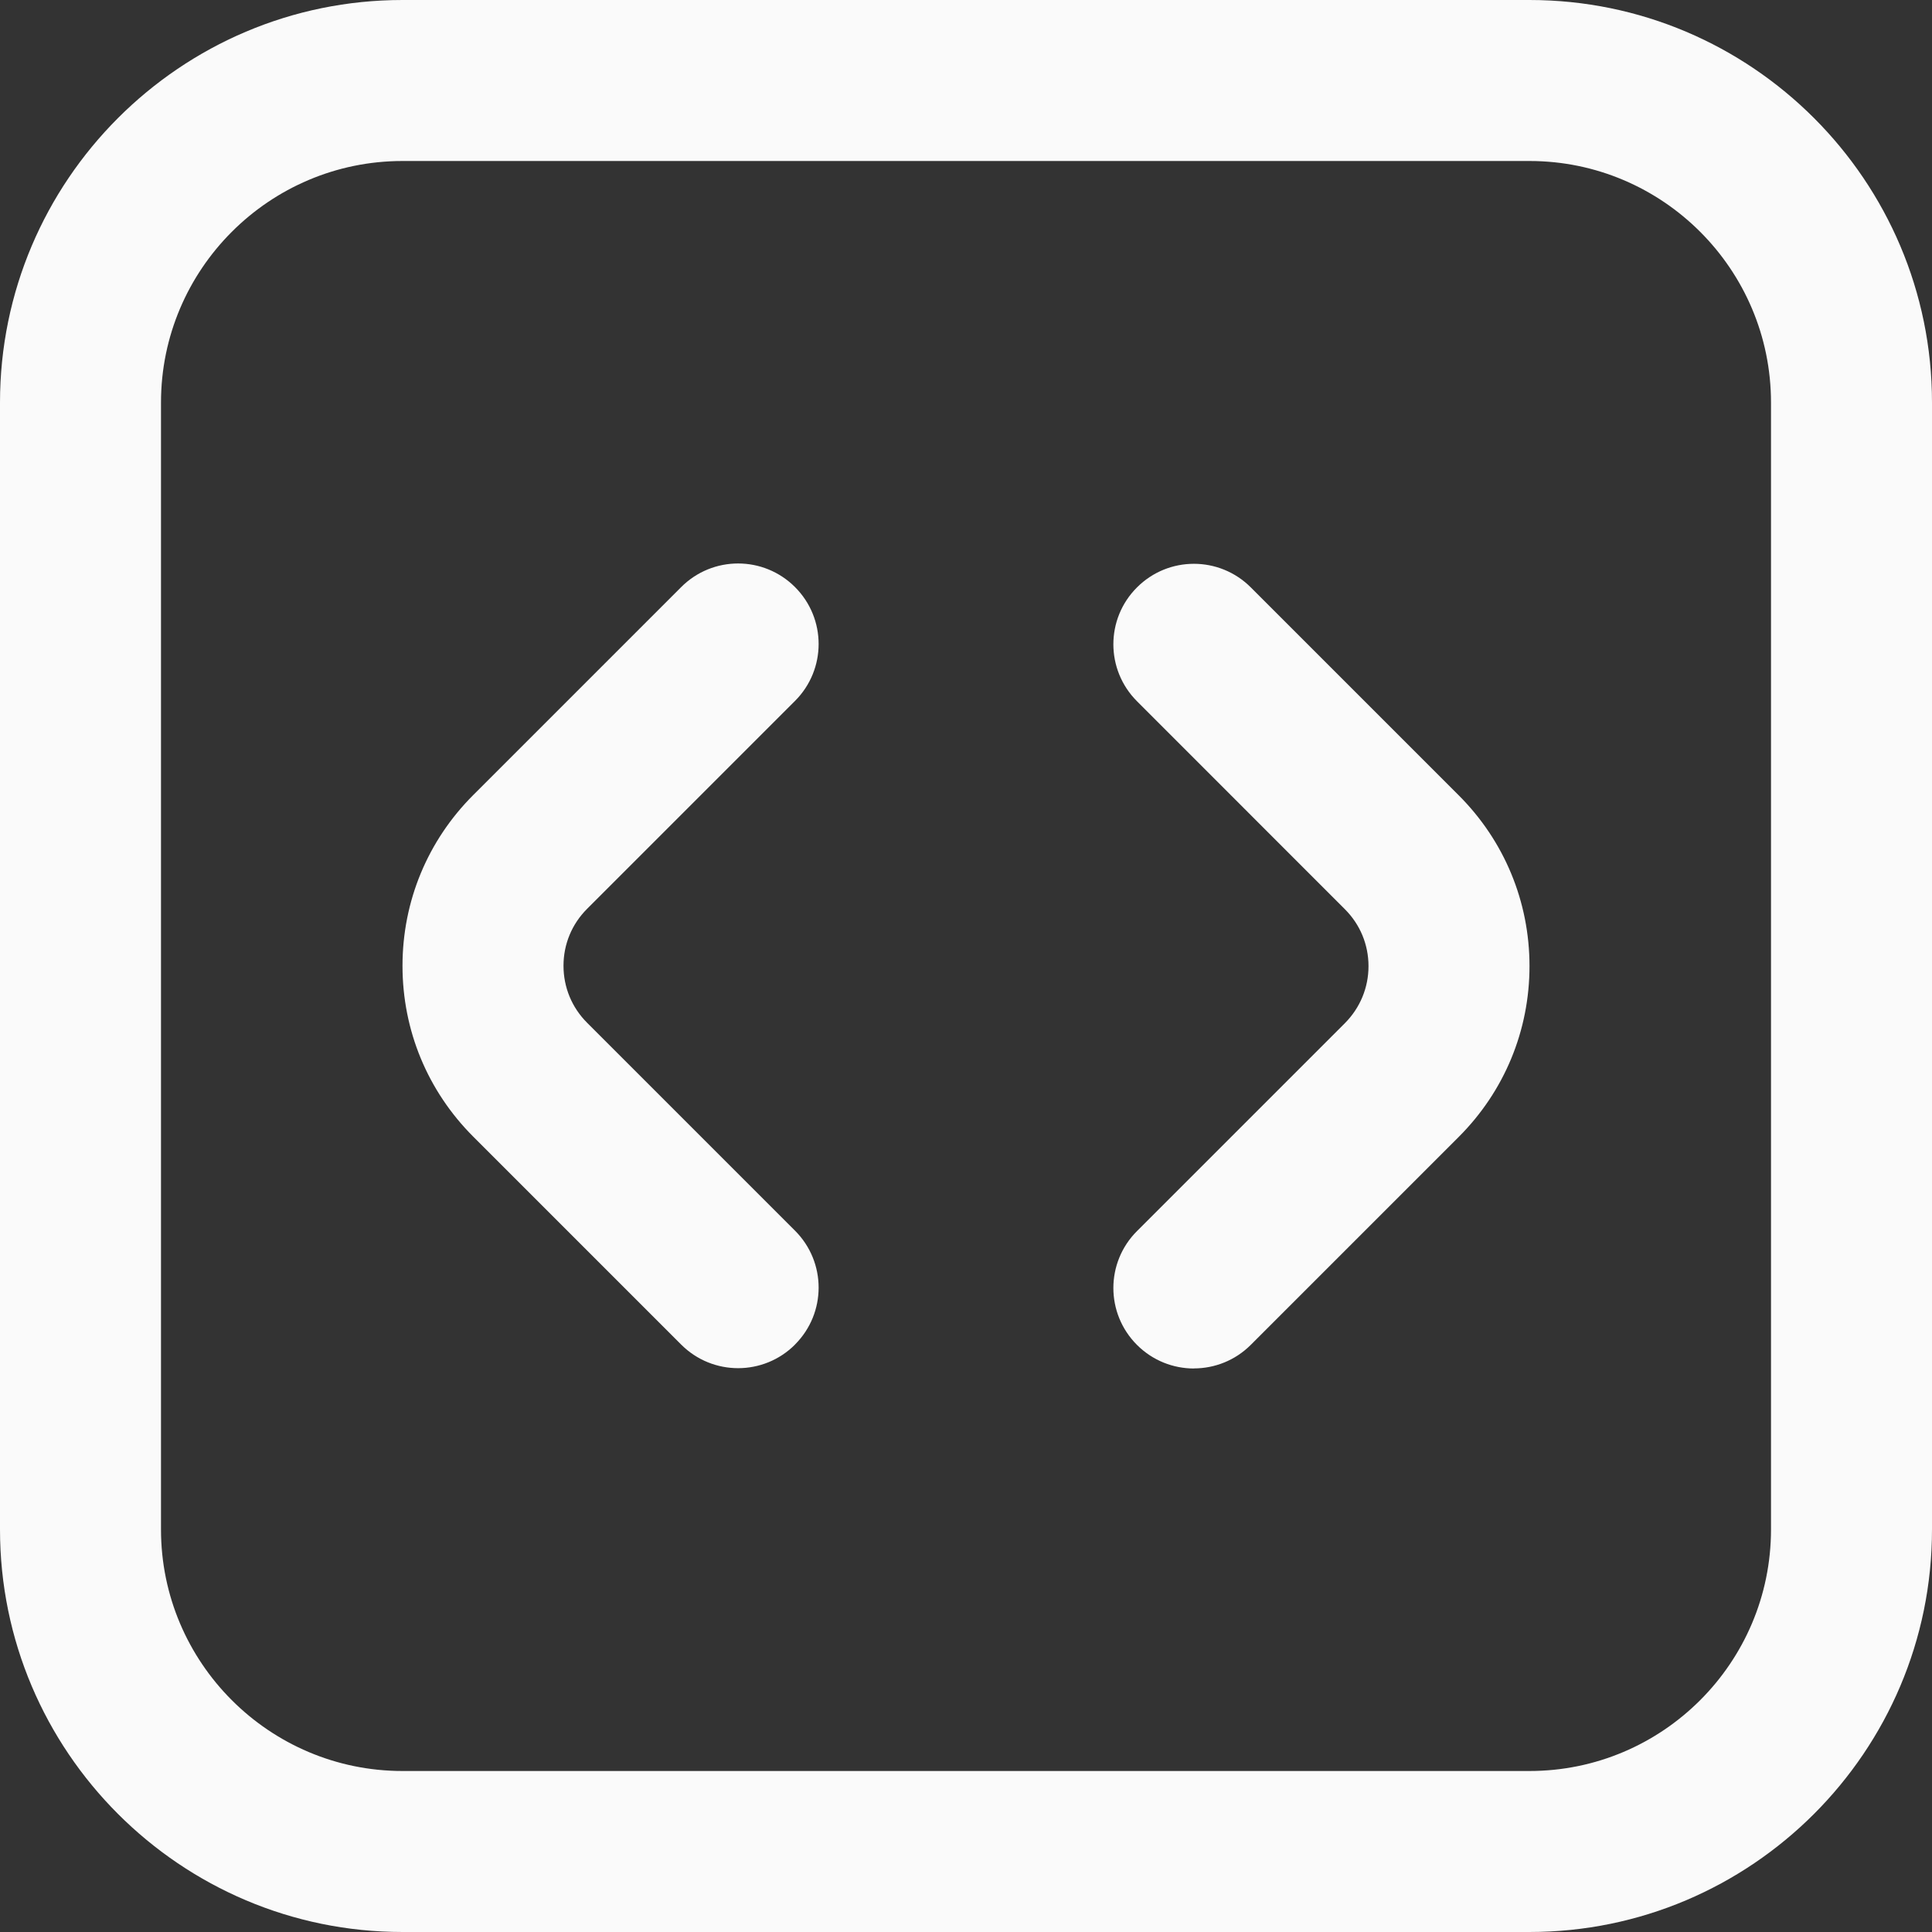 <?xml version="1.0" encoding="UTF-8"?>
<svg fill="#fafafa" xmlns="http://www.w3.org/2000/svg" id="Layer_1" data-name="Layer 1" viewBox="0 0 24 24" width="512" height="512">
    <rect x="0" y="0" width="24" height="24" fill="#333333" stroke="none"/>
    <path d="M14.831,17c-.256,0-.512-.098-.707-.293-.391-.391-.391-1.023,0-1.414l2.583-2.583c.188-.189,.293-.44,.293-.708s-.104-.518-.293-.707l-2.583-2.584c-.391-.391-.391-1.024,0-1.414,.391-.391,1.023-.391,1.414,0l2.583,2.583c.566,.566,.879,1.32,.879,2.121s-.312,1.555-.879,2.122l-2.583,2.583c-.195,.195-.451,.293-.707,.293Zm-4.955-.298c.391-.391,.391-1.023,0-1.414l-2.583-2.583c-.189-.189-.293-.44-.293-.708s.104-.518,.293-.707l2.583-2.583c.391-.391,.391-1.023,0-1.414s-1.023-.391-1.414,0l-2.583,2.583c-.567,.567-.879,1.32-.879,2.122s.312,1.555,.879,2.122l2.583,2.583c.195,.195,.451,.293,.707,.293s.512-.098,.707-.293Zm14.124,2.298V5c0-2.757-2.243-5-5-5H5C2.243,0,0,2.243,0,5v14c0,2.757,2.243,5,5,5h14c2.757,0,5-2.243,5-5ZM19,2c1.654,0,3,1.346,3,3v14c0,1.654-1.346,3-3,3H5c-1.654,0-3-1.346-3-3V5c0-1.654,1.346-3,3-3h14Z"/>
</svg>

